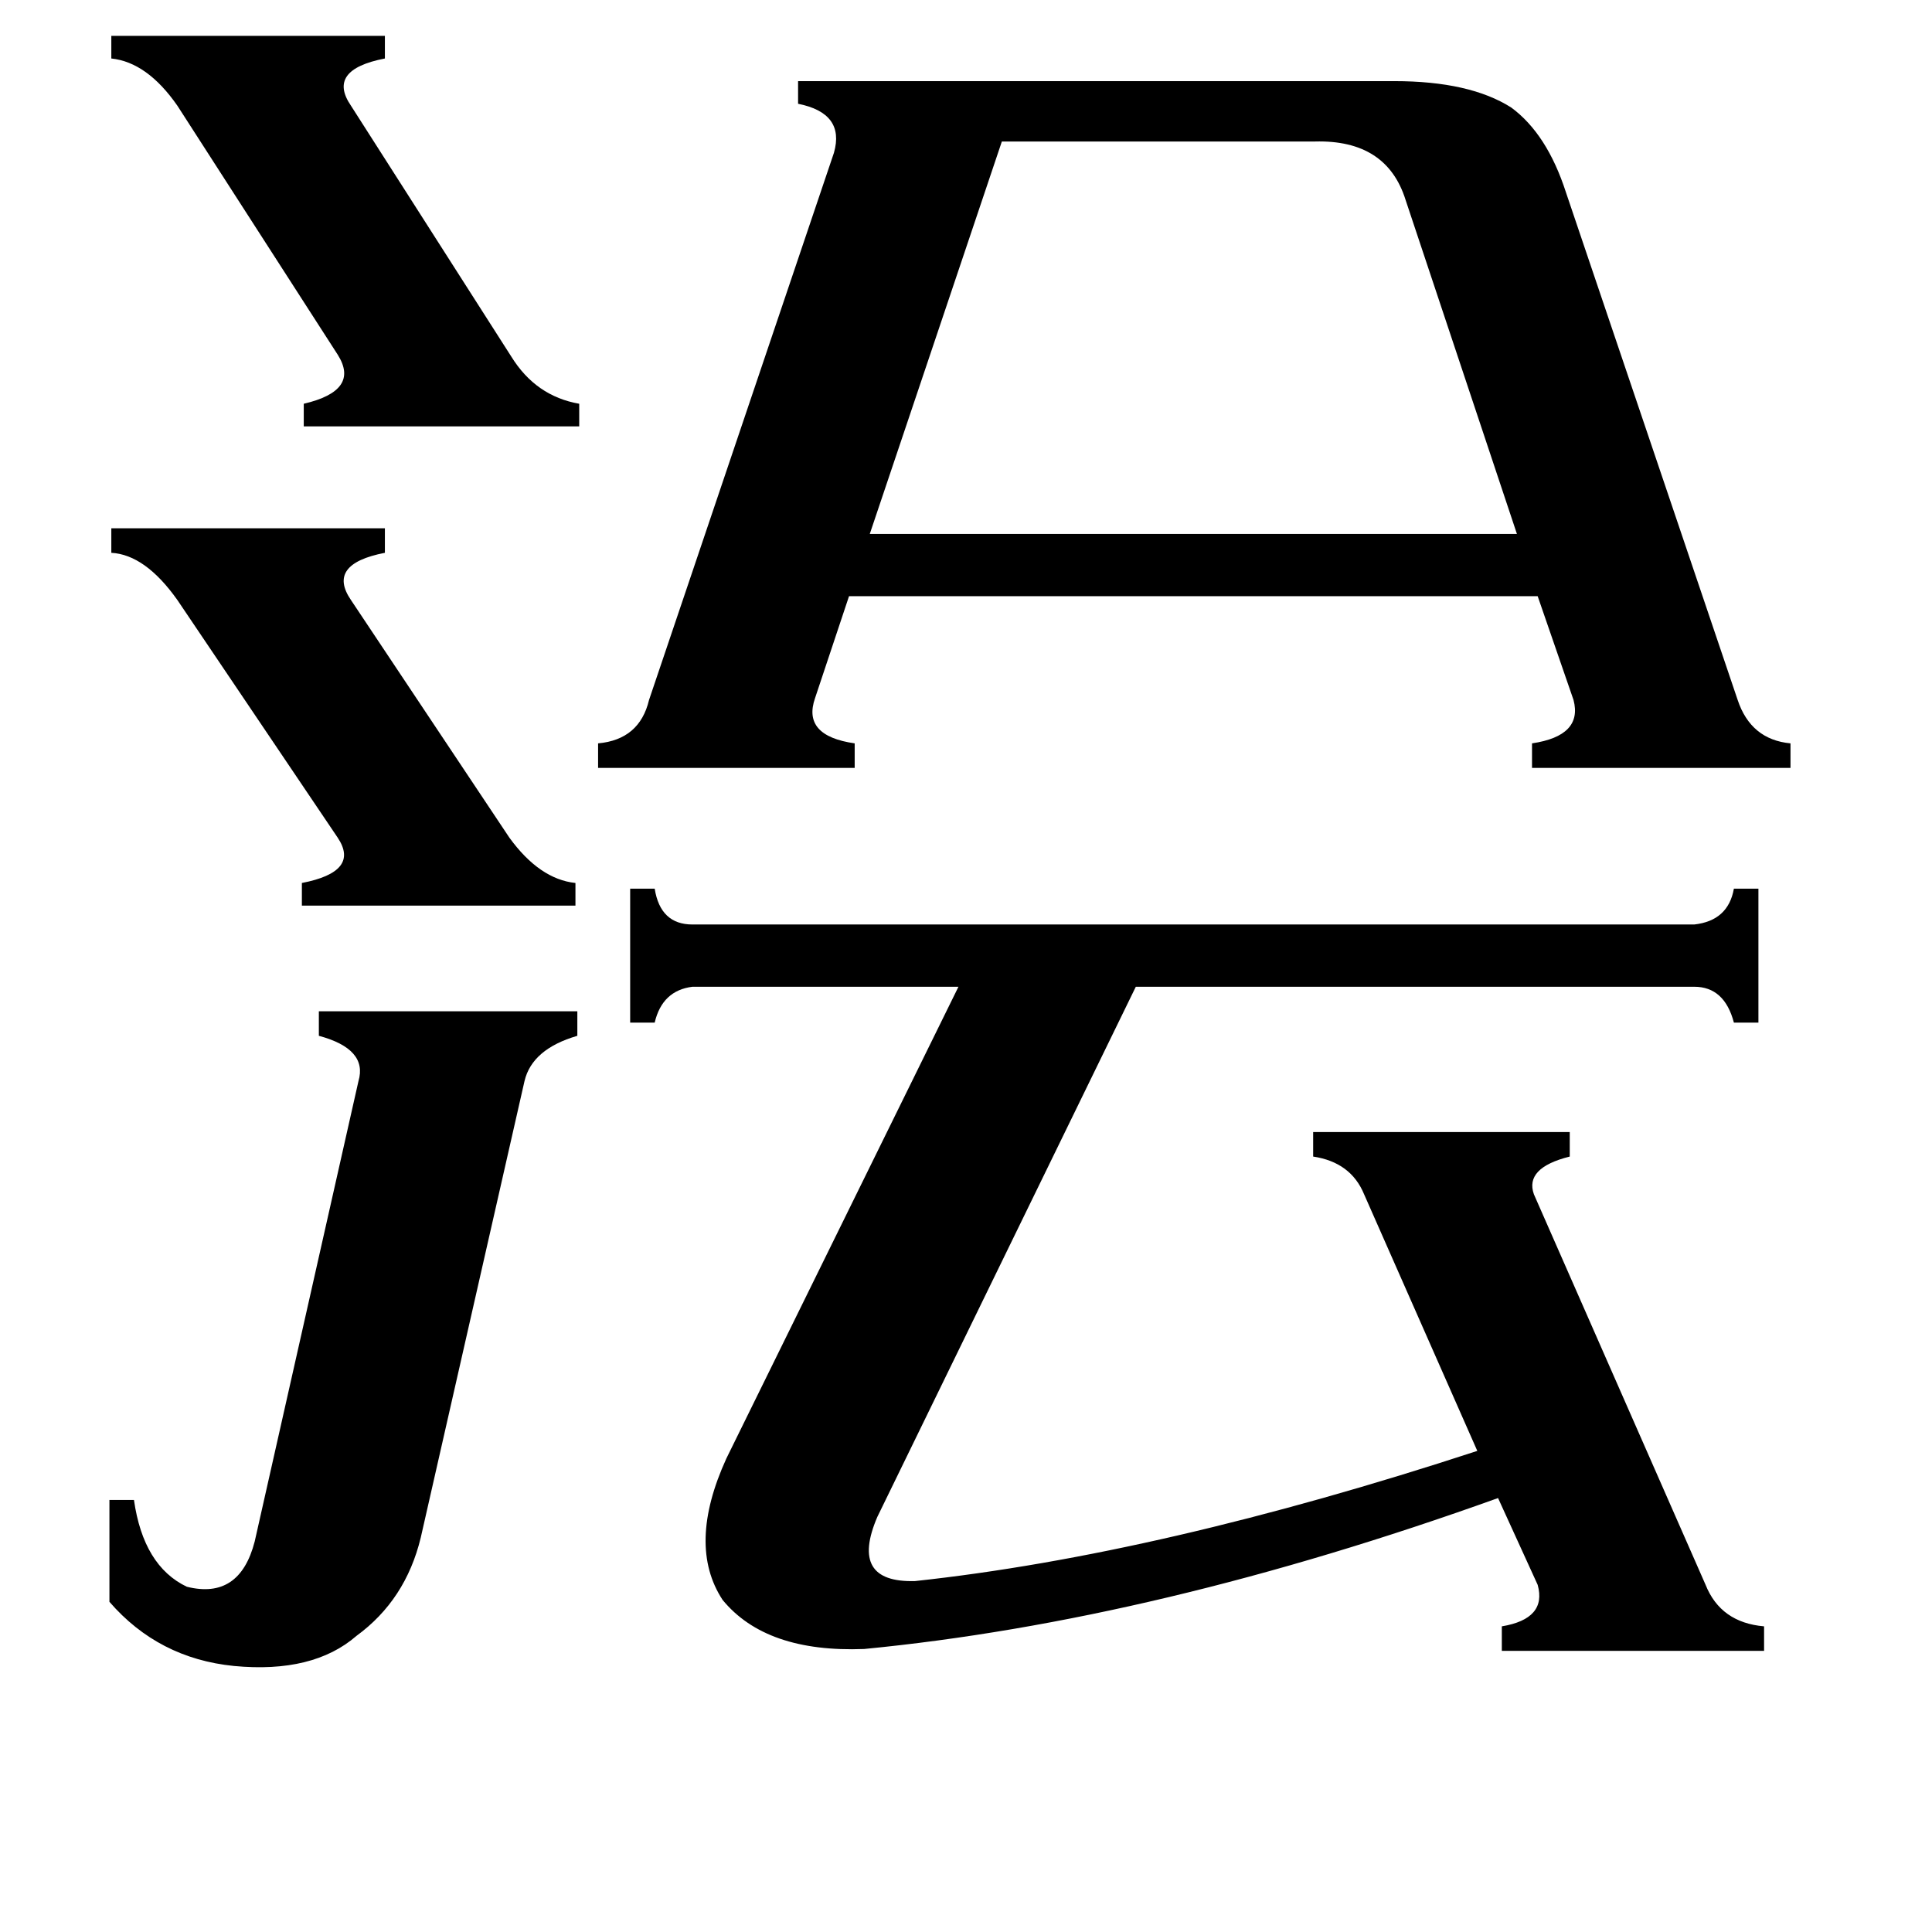 <svg xmlns="http://www.w3.org/2000/svg" viewBox="0 -800 1024 1024">
	<path fill="#000000" d="M59 -520H204V-507Q173 -501 186 -482L270 -356Q286 -334 305 -332V-320H160V-332Q191 -338 179 -356L94 -482Q77 -506 59 -507ZM59 -781H204V-769Q173 -763 186 -744L271 -611Q284 -590 307 -586V-574H161V-586Q191 -593 179 -612L94 -744Q78 -767 59 -769ZM190 -227Q195 -244 169 -251V-264H306V-251Q282 -244 278 -227L223 15Q215 48 189 67Q166 87 124 83Q84 79 58 49V-5H71Q76 30 99 41Q127 48 135 17ZM531 -725L461 -517H804L745 -694Q735 -726 697 -725ZM458 74Q406 76 383 48Q364 19 385 -27L508 -277H367Q351 -275 347 -258H334V-329H347Q350 -310 367 -310H898Q916 -312 919 -329H932V-258H919Q914 -277 898 -277H602L465 4Q450 39 485 38Q615 24 783 -31L723 -167Q716 -184 696 -187V-200H832V-187Q808 -181 813 -167L904 40Q912 60 935 62V75H796V62Q820 58 815 40L794 -6Q613 59 458 74ZM432 -430Q425 -410 453 -406V-393H317V-406Q339 -408 344 -429L442 -719Q448 -740 423 -745V-757H739Q779 -757 801 -743Q820 -729 830 -698L921 -429Q928 -408 949 -406V-393H812V-406Q839 -410 834 -429L815 -484H450Z"/>
</svg>